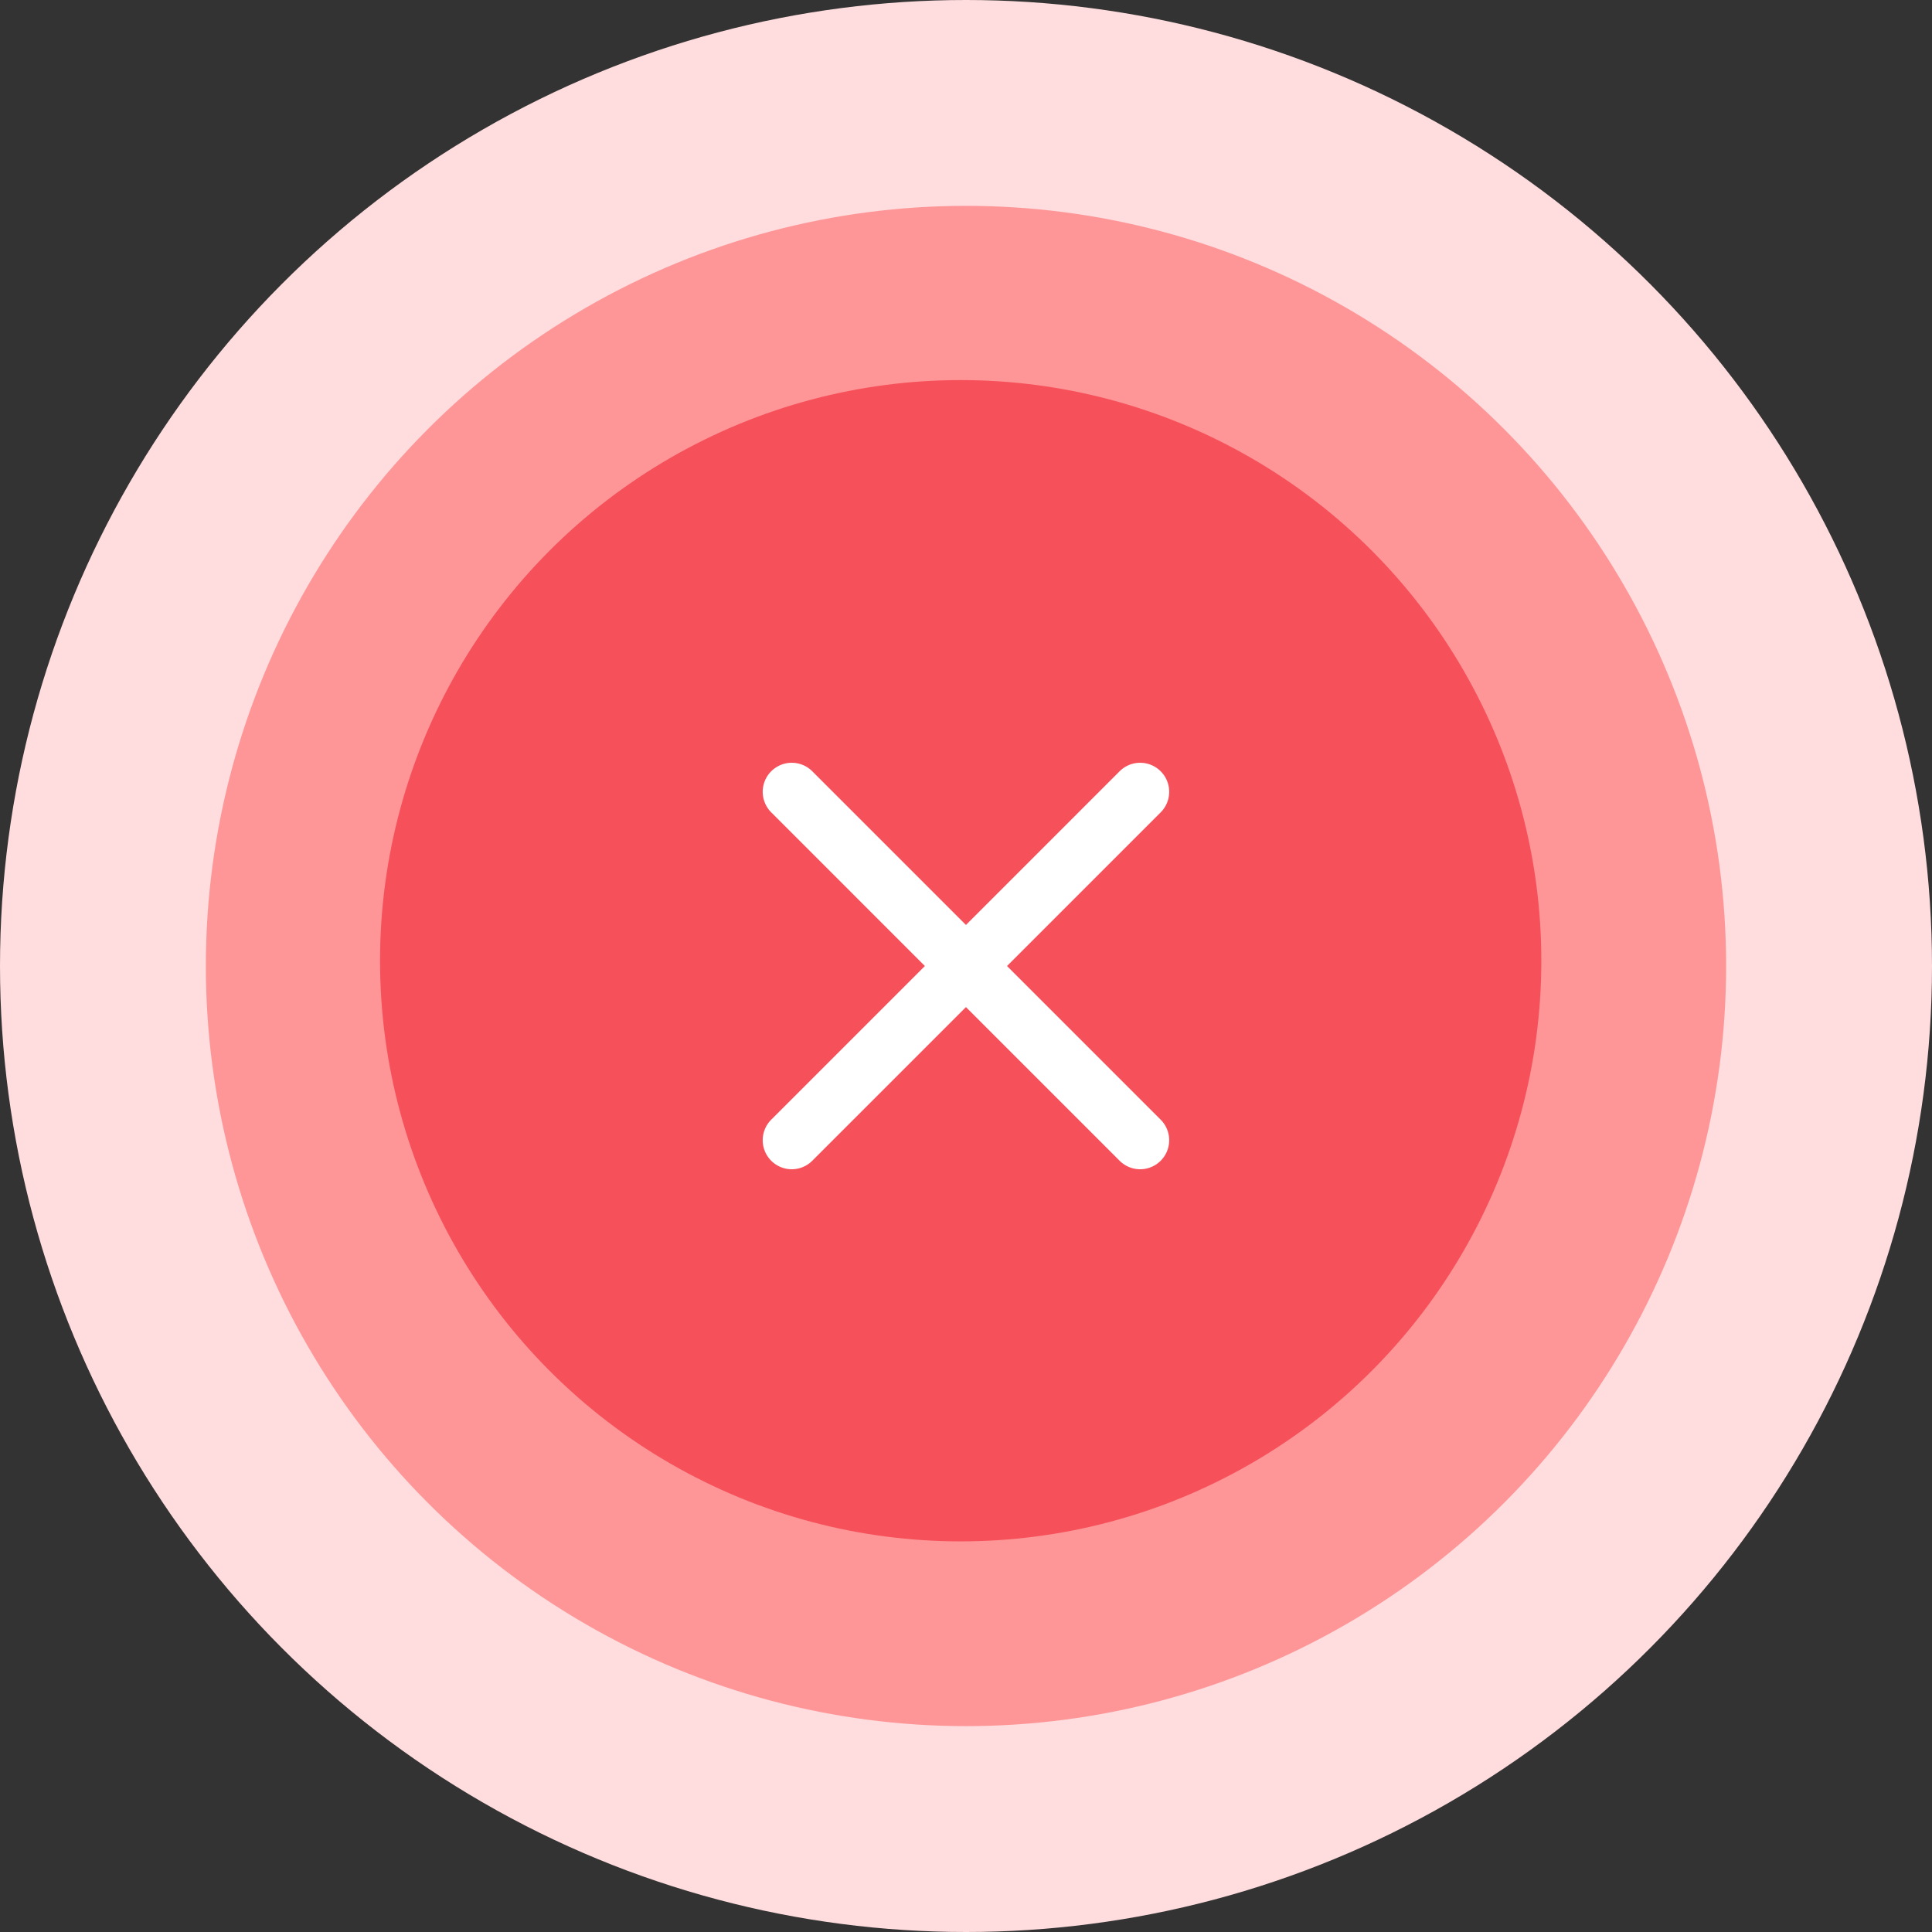 <svg width="158" height="158" fill="none" xmlns="http://www.w3.org/2000/svg"><rect width="100%" height="100%" fill="#333333" stroke="none"/><circle cx="79" cy="79" r="79" fill="#FFDCDE"/><circle cx="78.999" cy="78.999" r="62.164" fill="#FE5151" fill-opacity=".5"/><circle cx="78.565" cy="78.569" r="47.486" fill="#F6515B"/><path fill-rule="evenodd" clip-rule="evenodd" d="M94.921 63.076c.927.927.927 2.43 0 3.358L66.429 94.926a2.374 2.374 0 01-3.358-3.358l28.492-28.492a2.374 2.374 0 013.358 0z" fill="#fff"/><path fill-rule="evenodd" clip-rule="evenodd" d="M63.071 63.076a2.374 2.374 0 013.358 0l28.492 28.492a2.374 2.374 0 01-3.358 3.358L63.071 66.433a2.374 2.374 0 010-3.358z" fill="#fff"/></svg>